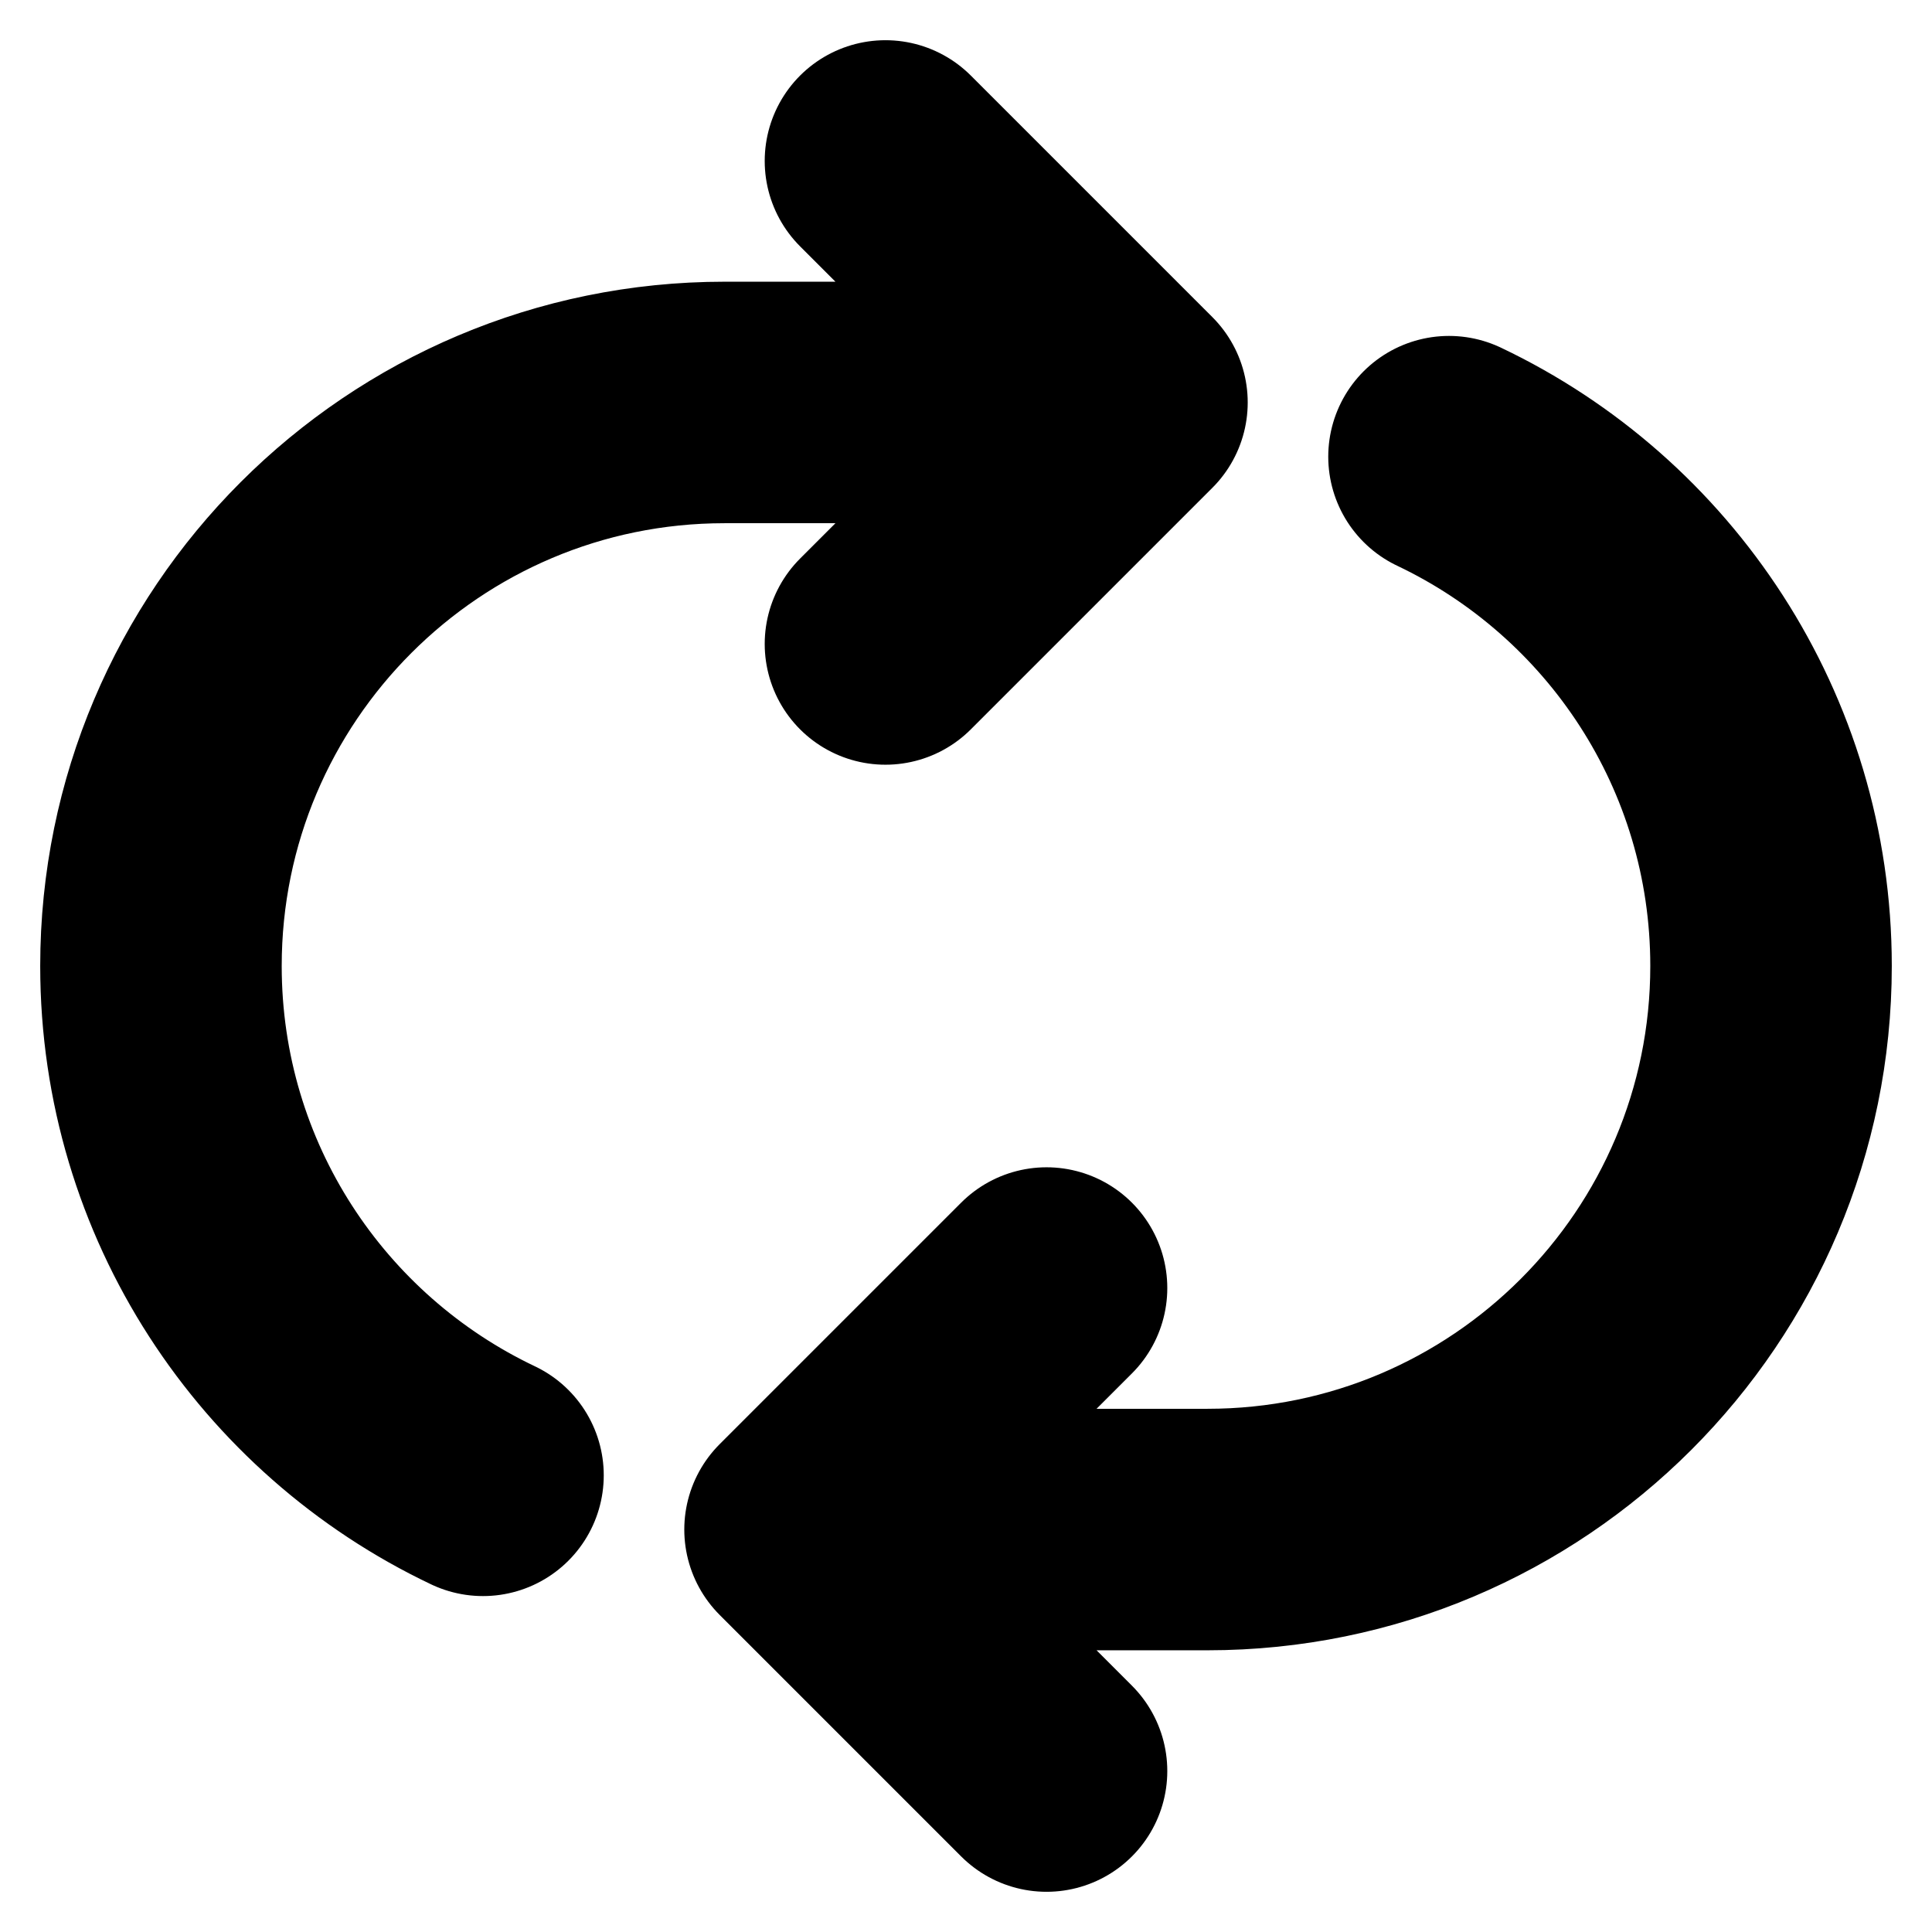 <svg width="16" height="16" viewBox="0 0 16 16" fill="none" xmlns="http://www.w3.org/2000/svg">
<g clip-path="url(#clip0_489_917)">
<path d="M8.667 14.667L6.667 12.667M6.667 12.667L8.667 10.667M6.667 12.667H10C12.577 12.667 14.667 10.577 14.667 8C14.667 6.138 13.577 4.531 12 3.782M4 12.218C2.423 11.469 1.333 9.862 1.333 8C1.333 5.423 3.423 3.333 6 3.333H9.333M9.333 3.333L7.333 1.333M9.333 3.333L7.333 5.333" stroke="black" stroke-width="2" stroke-linecap="round" stroke-linejoin="round"/>
</g>
<defs>
<clipPath id="clip0_489_917">
<rect width="16" height="16" fill="white"/>
</clipPath>
</defs>
</svg>
